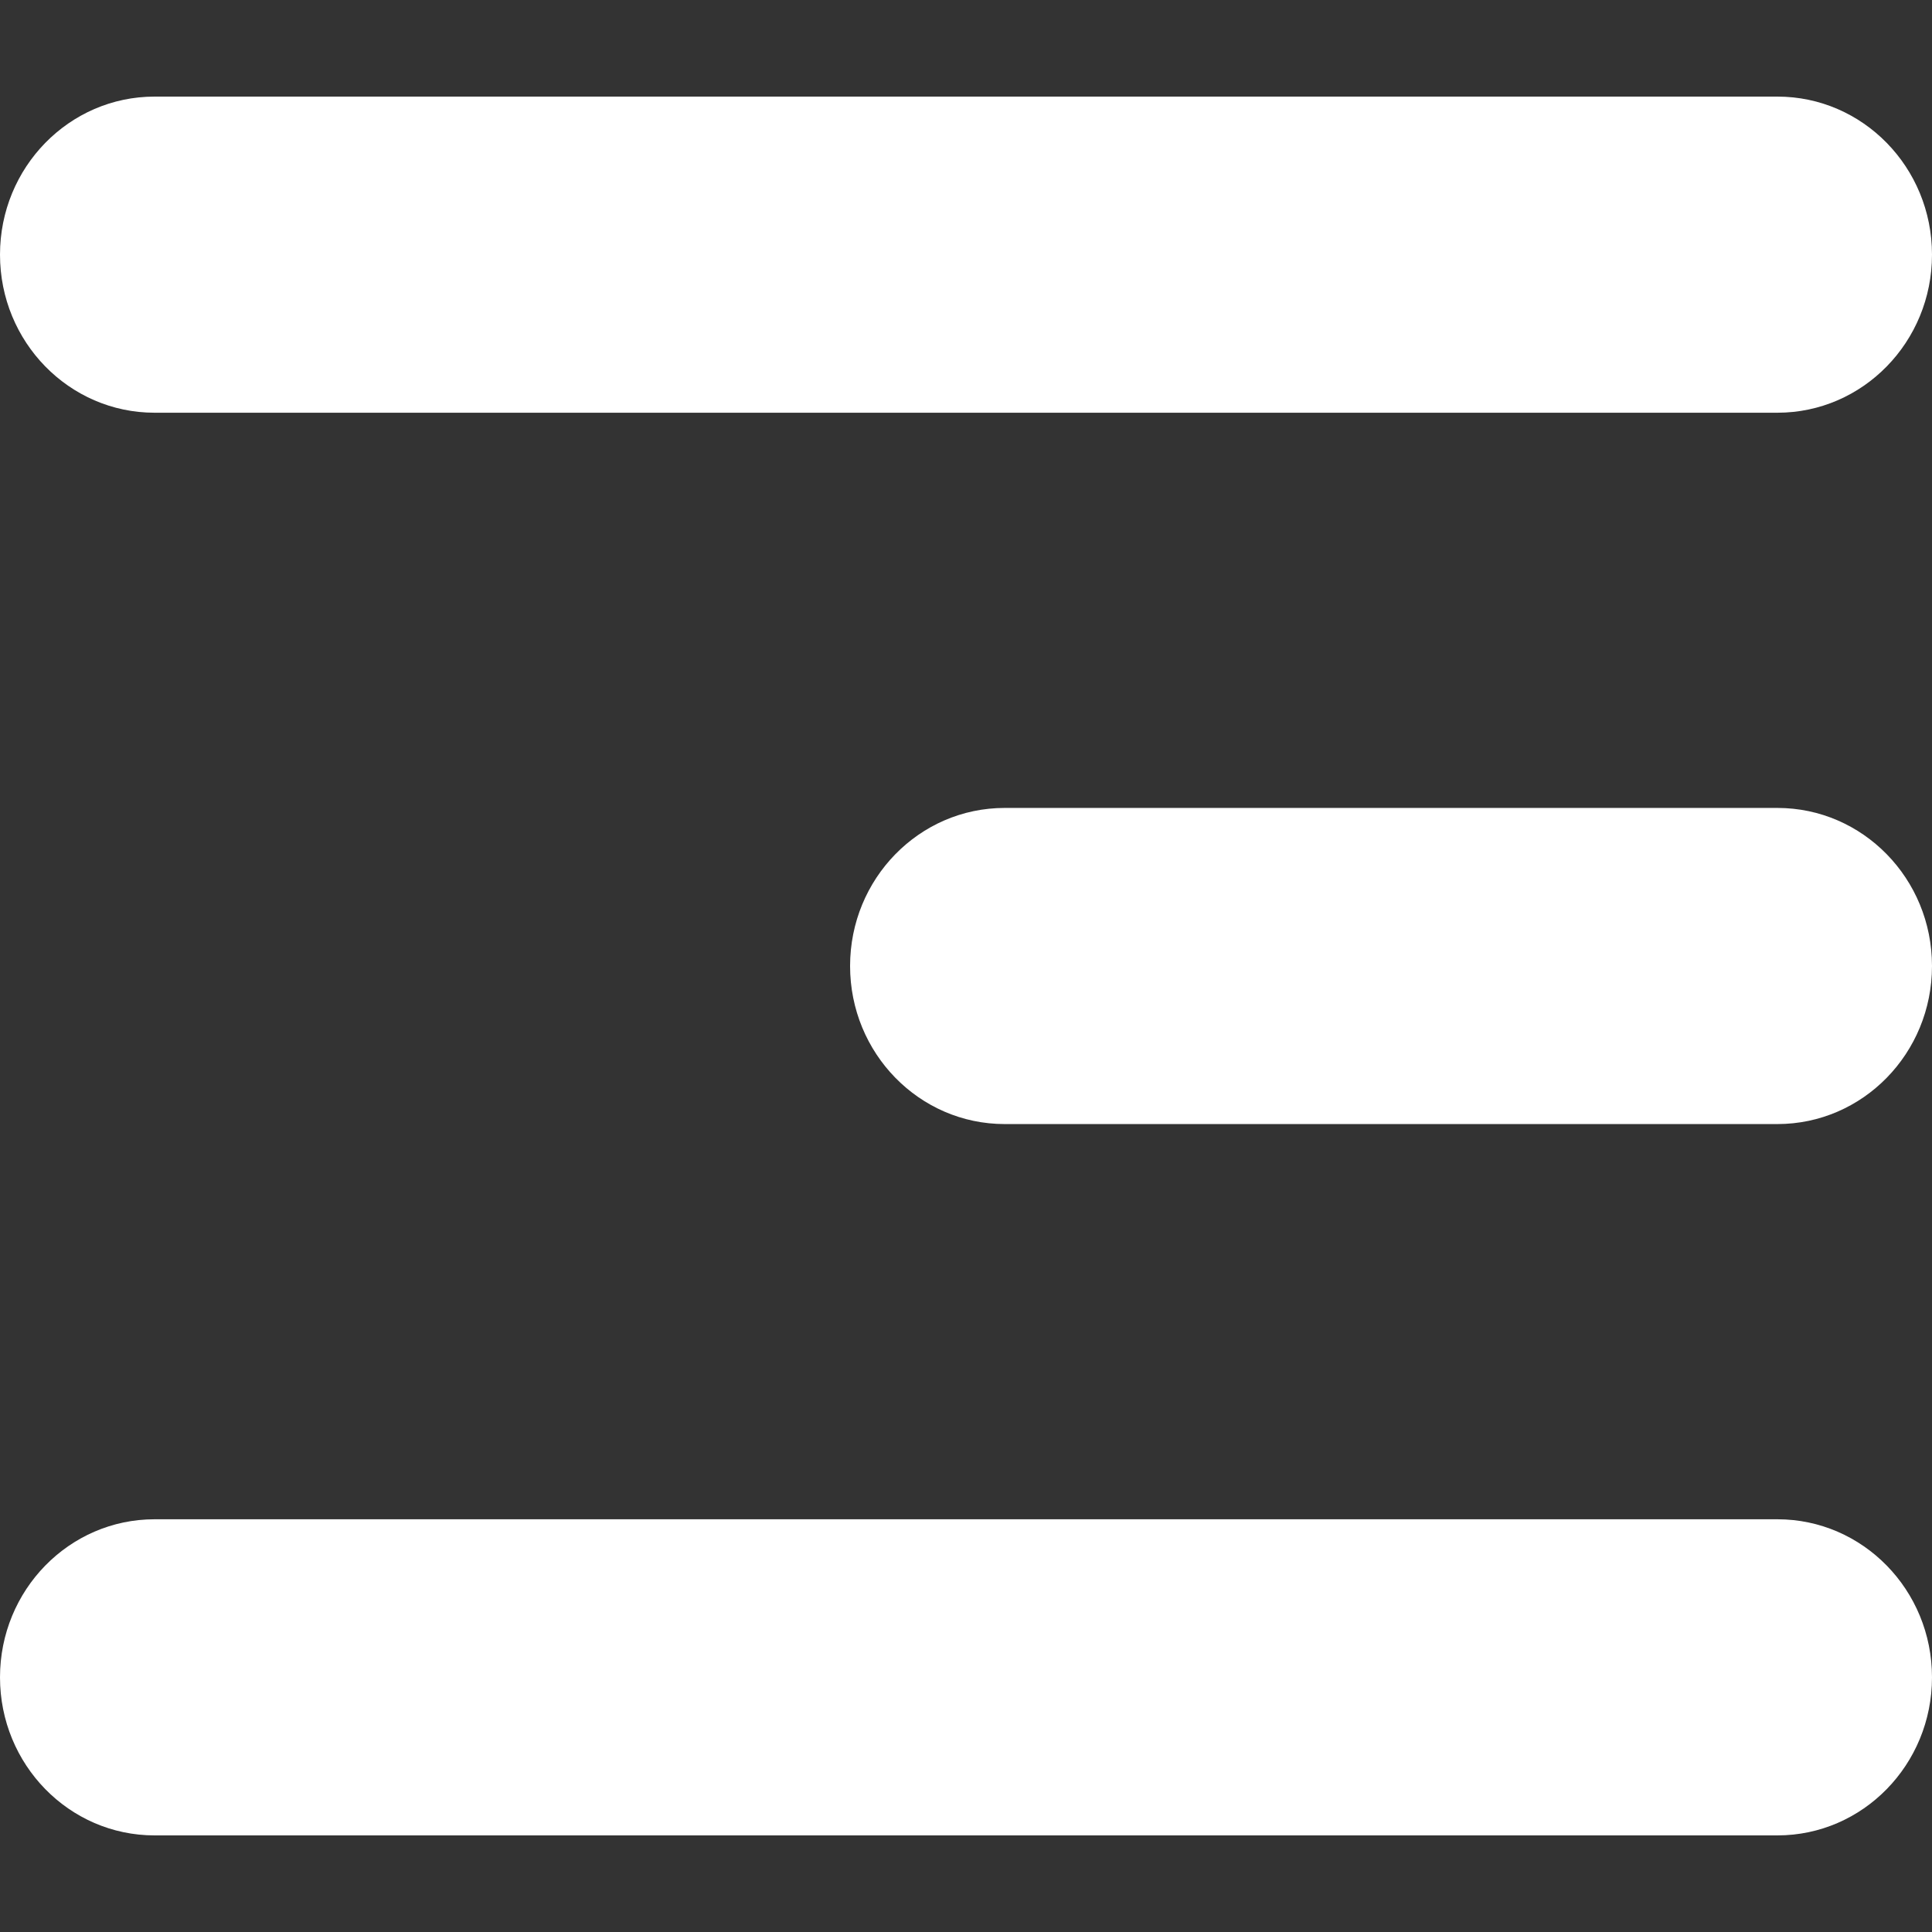 <svg width="16" height="16" viewBox="0 0 16 16" fill="none" xmlns="http://www.w3.org/2000/svg">
<rect x="0" y="0" width="16" height="16" fill="#333333" stroke="none"/>
<path d="M0 2.109C0 1.386 0.573 0.8 1.28 0.8H14.72C15.427 0.8 16 1.386 16 2.109C16 2.832 15.427 3.418 14.72 3.418H1.28C0.573 3.418 0 2.832 0 2.109Z" fill="white"/>
<path d="M0 13.891C0 13.168 0.573 12.582 1.28 12.582H14.72C15.427 12.582 16 13.168 16 13.891C16 14.614 15.427 15.2 14.72 15.2H1.28C0.573 15.2 0 14.614 0 13.891Z" fill="white"/>
<path d="M7.04 8C7.04 7.277 7.613 6.691 8.32 6.691H14.72C15.427 6.691 16 7.277 16 8C16 8.723 15.427 9.309 14.72 9.309H8.32C7.613 9.309 7.04 8.723 7.04 8Z" fill="white"/>
</svg>
